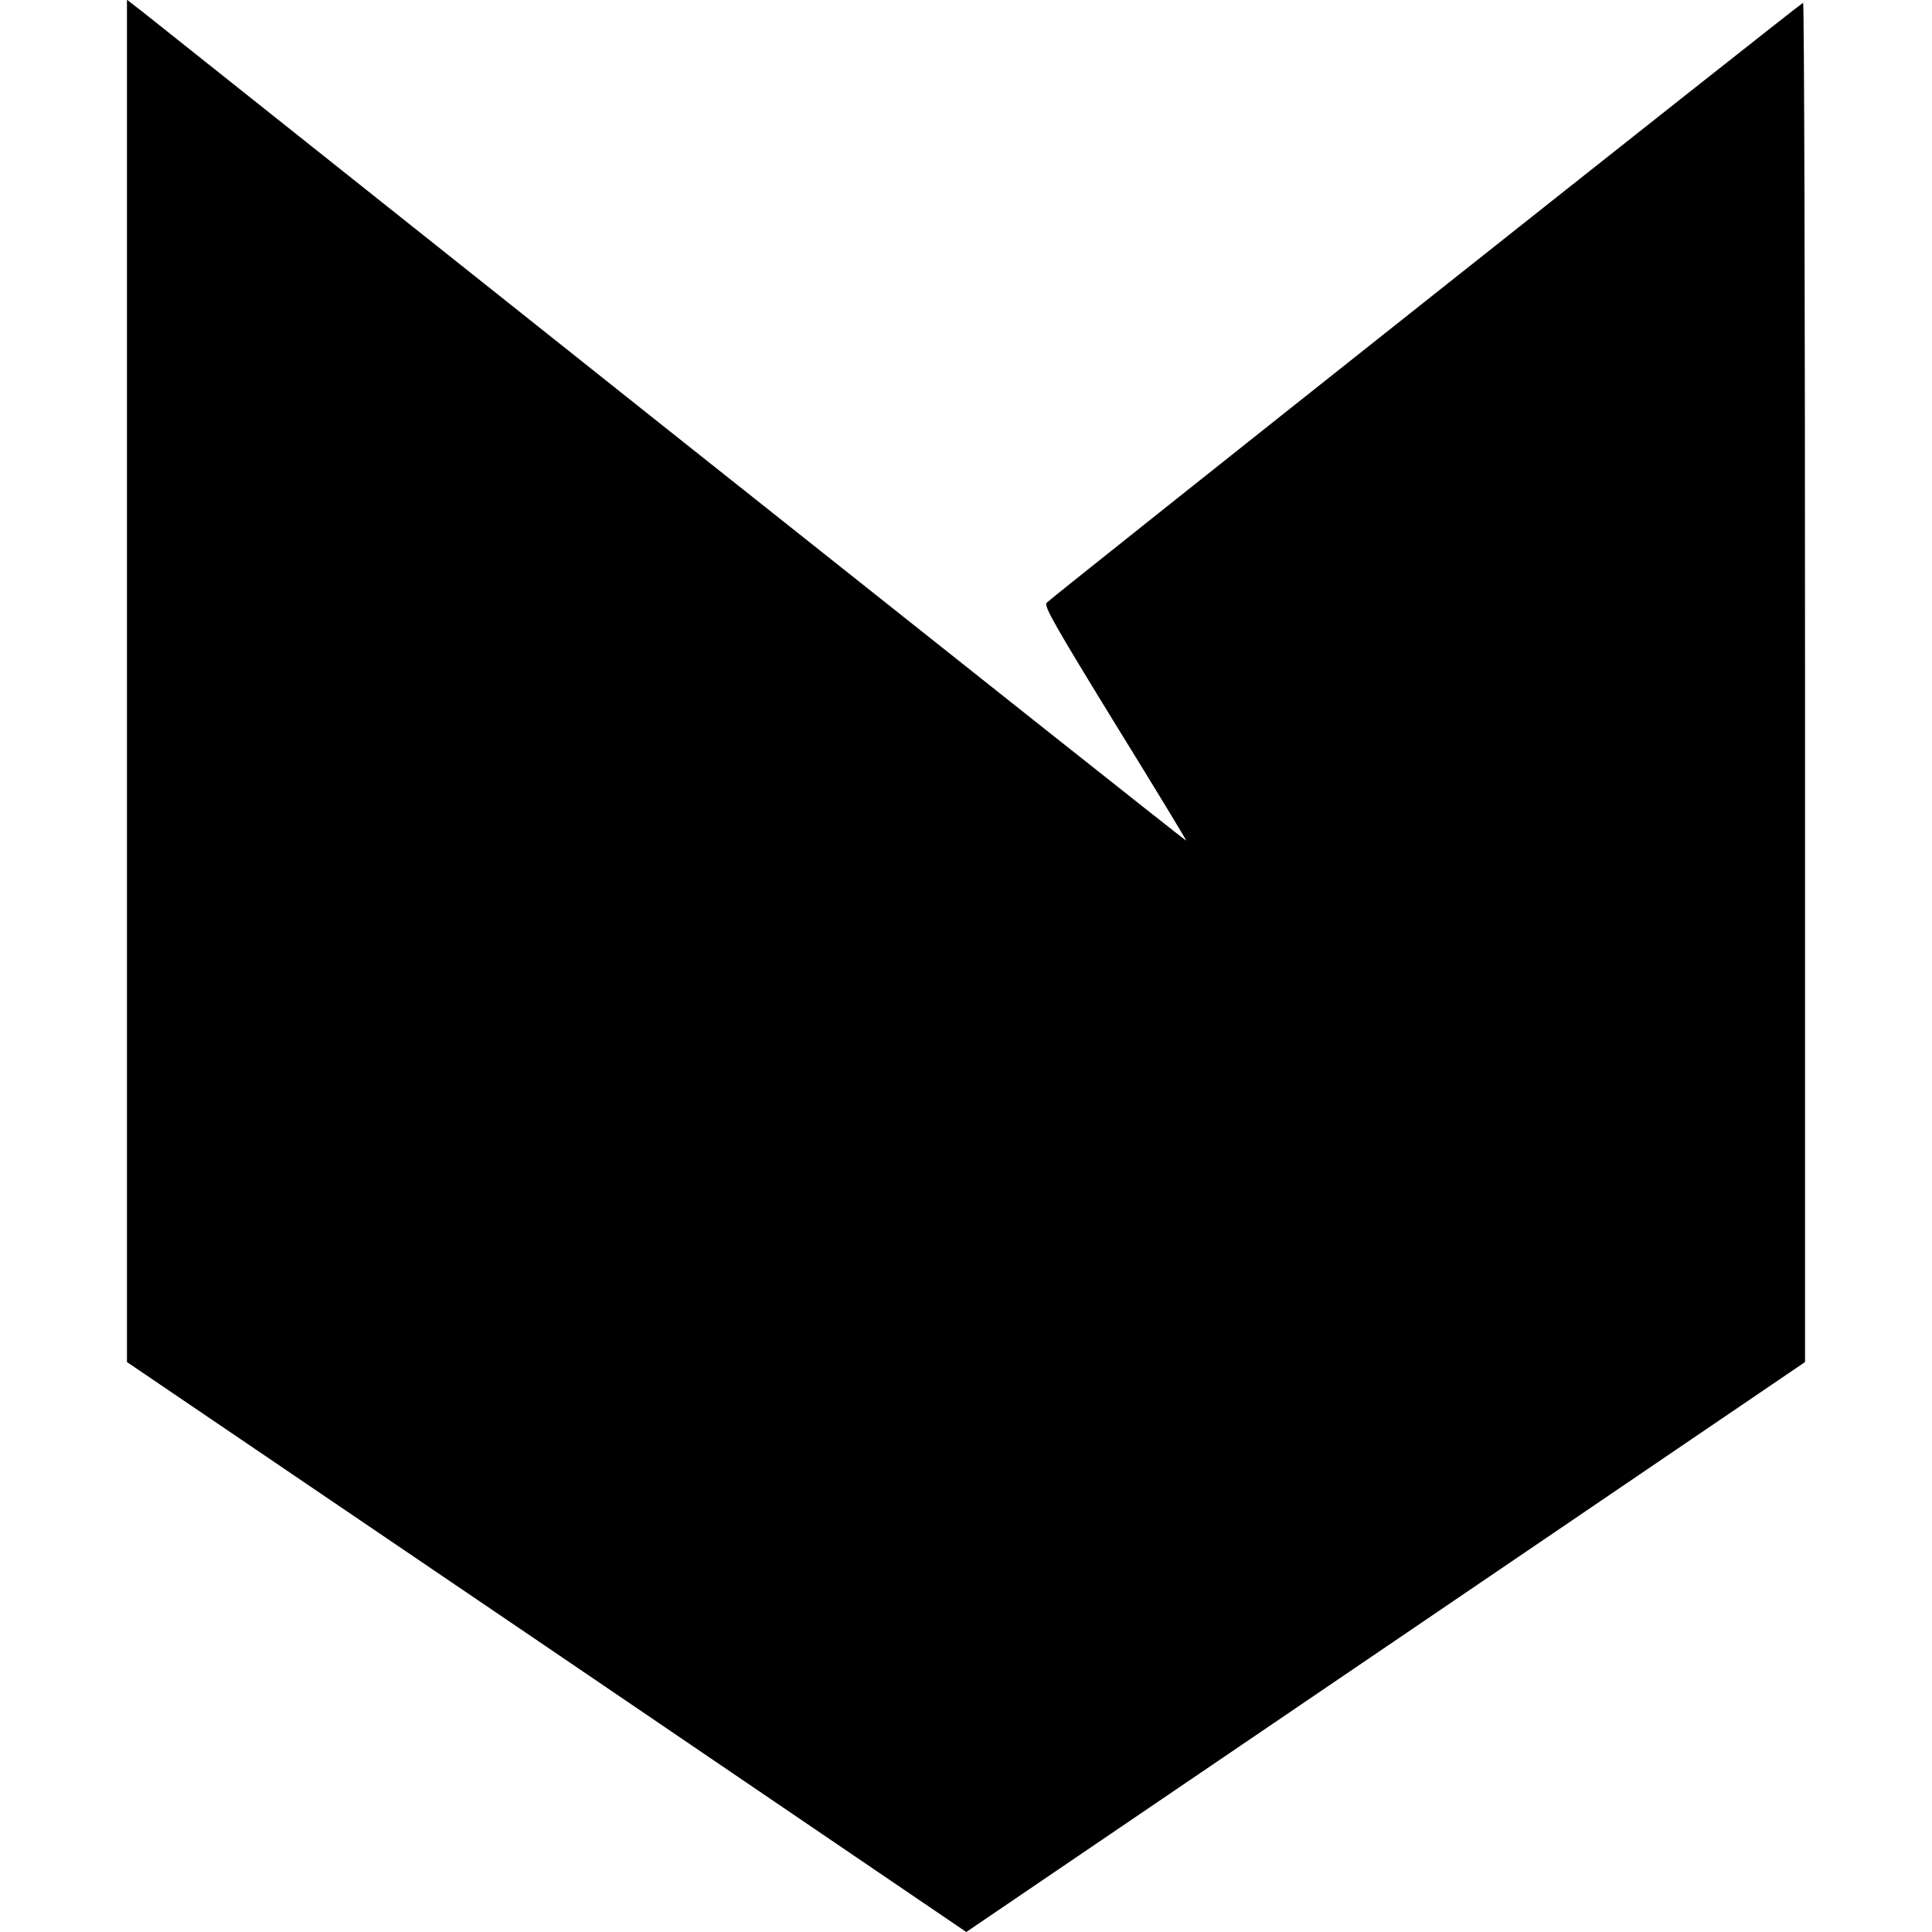 <?xml version="1.0" standalone="no"?>
<!DOCTYPE svg PUBLIC "-//W3C//DTD SVG 20010904//EN"
 "http://www.w3.org/TR/2001/REC-SVG-20010904/DTD/svg10.dtd">
<svg version="1.0" xmlns="http://www.w3.org/2000/svg"
 width="700pt" height="700pt" viewBox="0 0 700 700"
 preserveAspectRatio="xMidYMid meet">
<g transform="translate(0,700) scale(0.1,-0.1)"
fill="#000000" stroke="none">
<path d="M460 4533 l0 -2468 1521 -1032 1520 -1033 1519 1032 1520 1033 0
2462 c0 1355 -3 2463 -7 2463 -7 0 -2710 -2144 -2741 -2174 -11 -11 34 -89
247 -436 144 -233 260 -424 259 -426 -2 -1 -840 664 -1863 1477 -1023 814
-1886 1500 -1917 1525 l-58 45 0 -2468z"/>
</g>
</svg>

